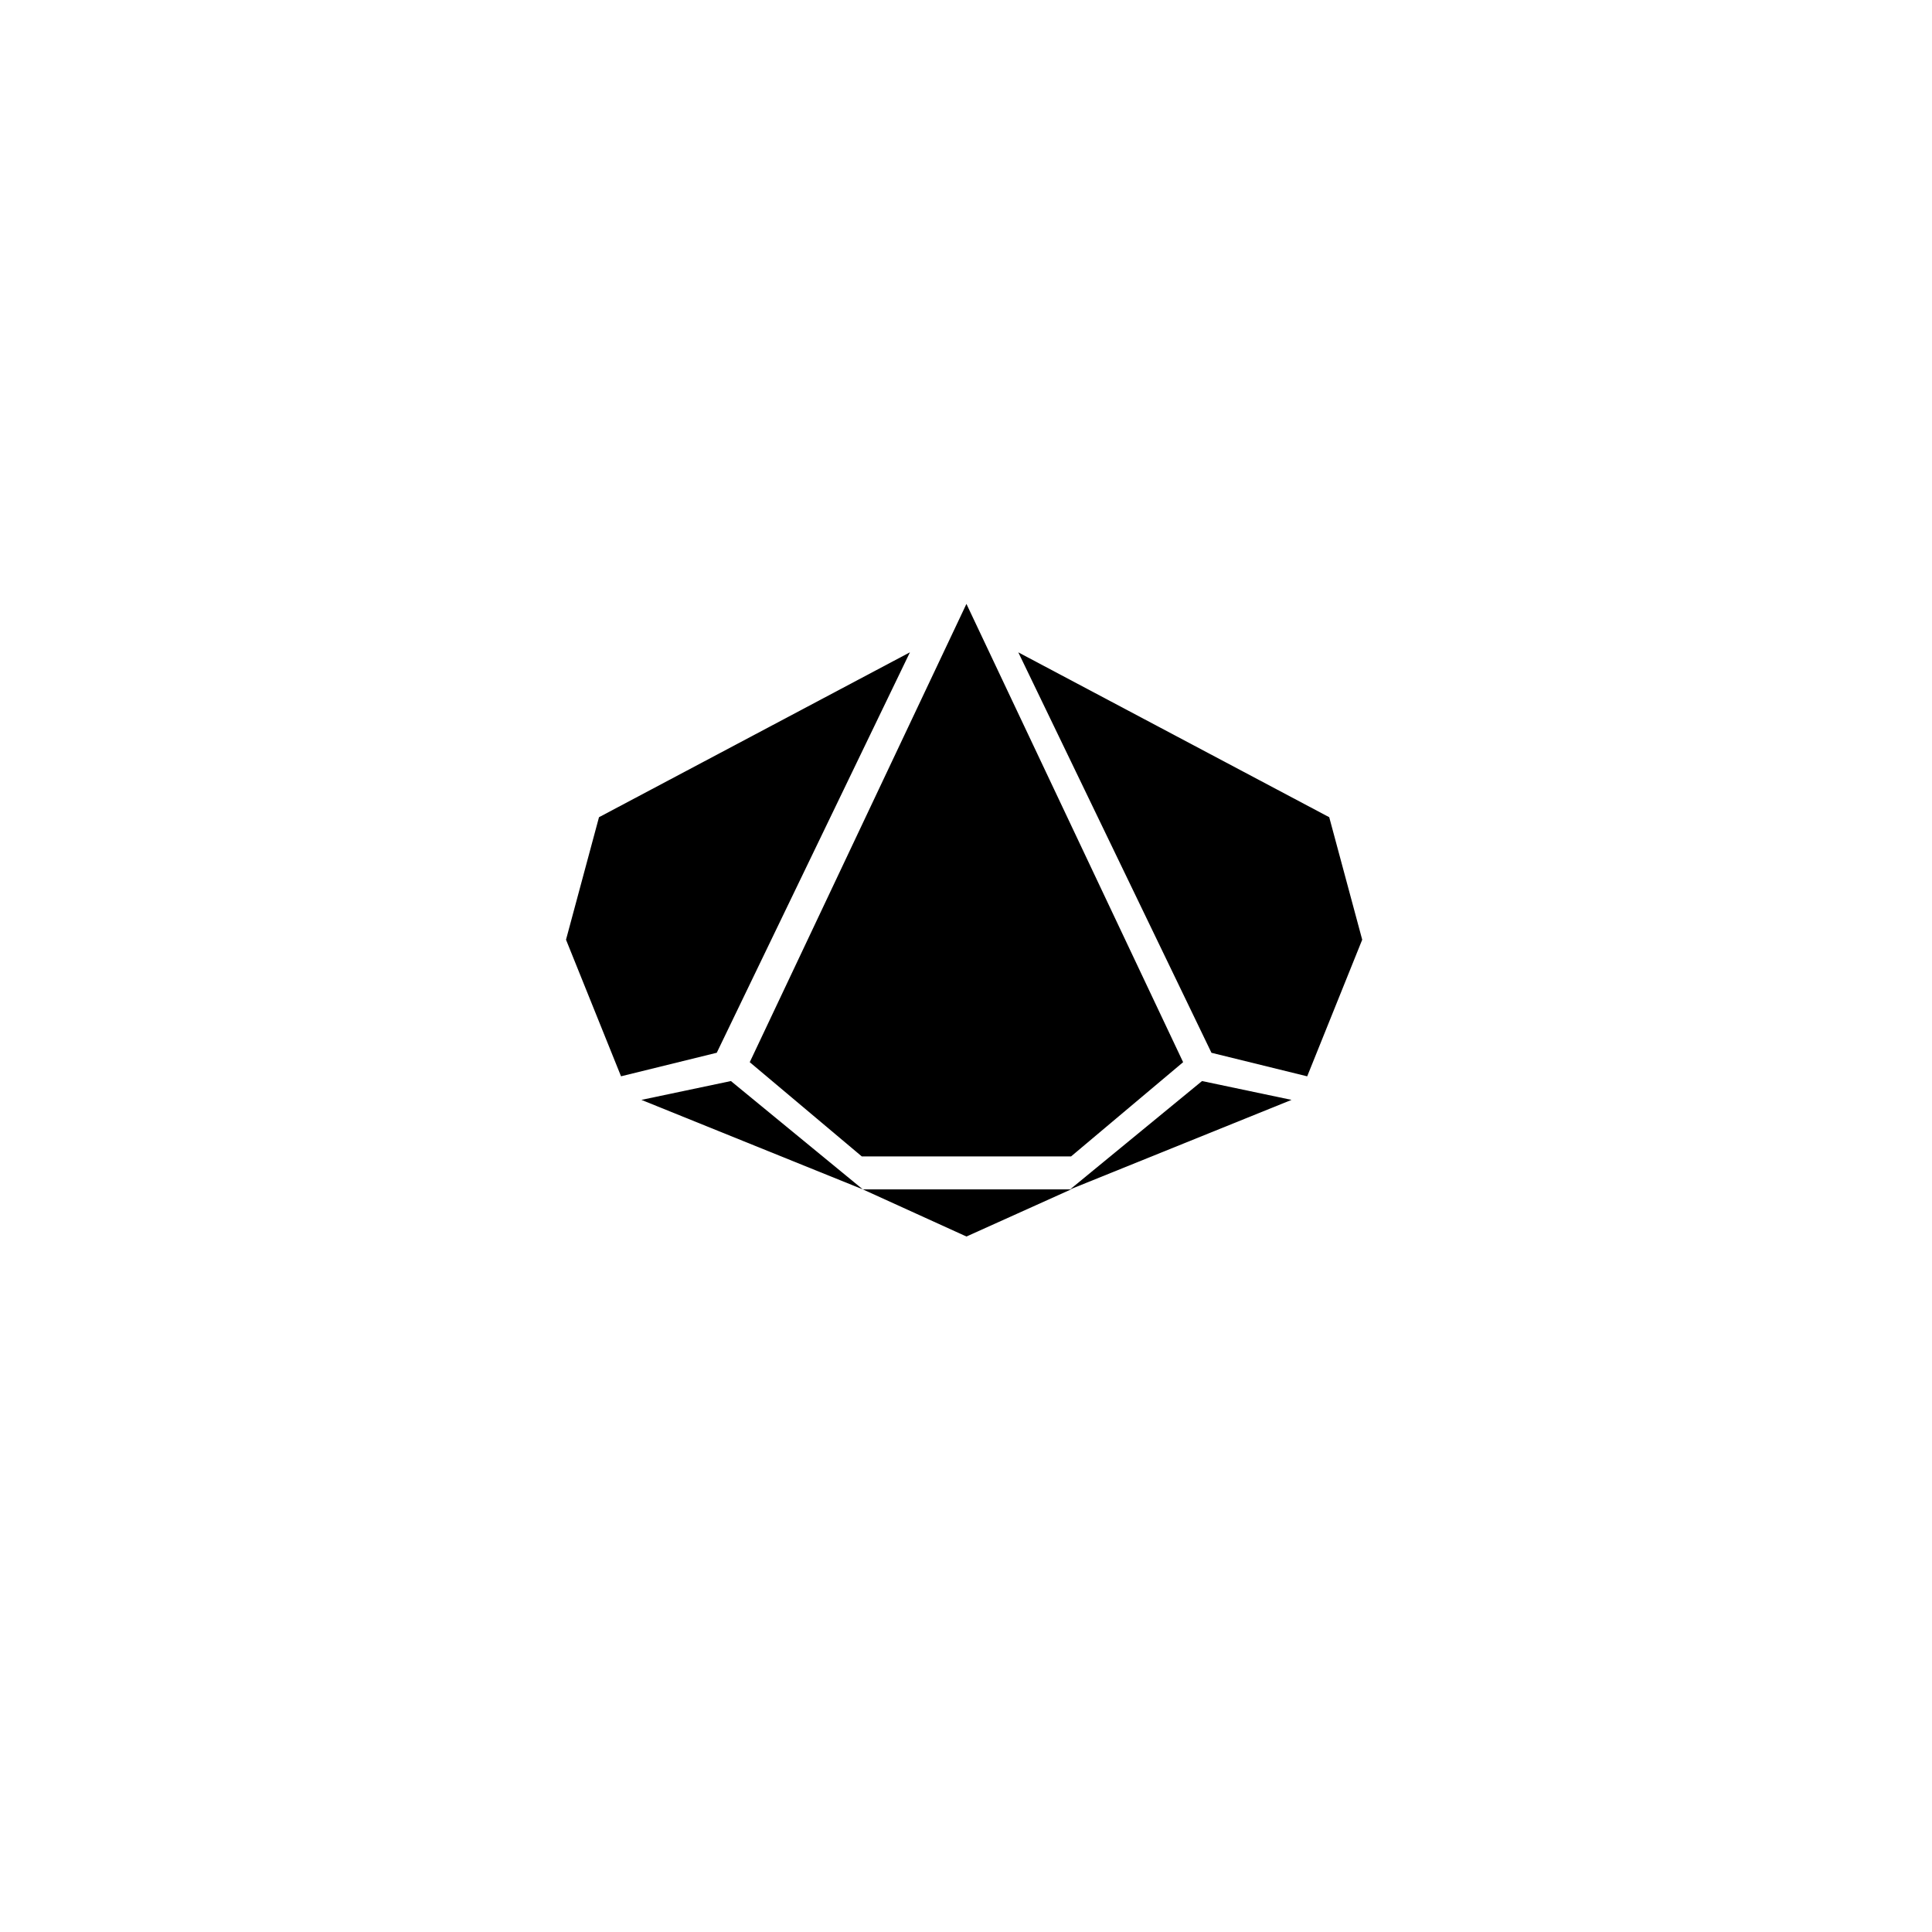 <svg id="icon" xmlns="http://www.w3.org/2000/svg" viewBox="0 0 512 512">
	<g transform-origin="center" transform="">
		<path d="M313.54,281.49l-29.69,24.97h-55.47l-29.69-24.97l57.42-121.44l0.01-0.03v0.03L313.54,281.49z"></path>
		<path d="M241.14,172.87l-51.19,106.12l-25.37,6.24L150,249.03l8.74-32.46L241.14,172.87z"></path>
		<path d="M352.26,216.57l8.74,32.46l-14.58,36.21l-25.37-6.24l-51.19-106.12L352.26,216.57z"></path>
		<path d="M283.85,315.2l-27.73,12.49l-27.46-12.49H283.85z M318.55,286.49l-34.96,28.71l58.68-23.72L318.55,286.49z M169.98,291.48l58.68,23.72l-34.96-28.71L169.98,291.48z"></path>
	</g>
</svg>